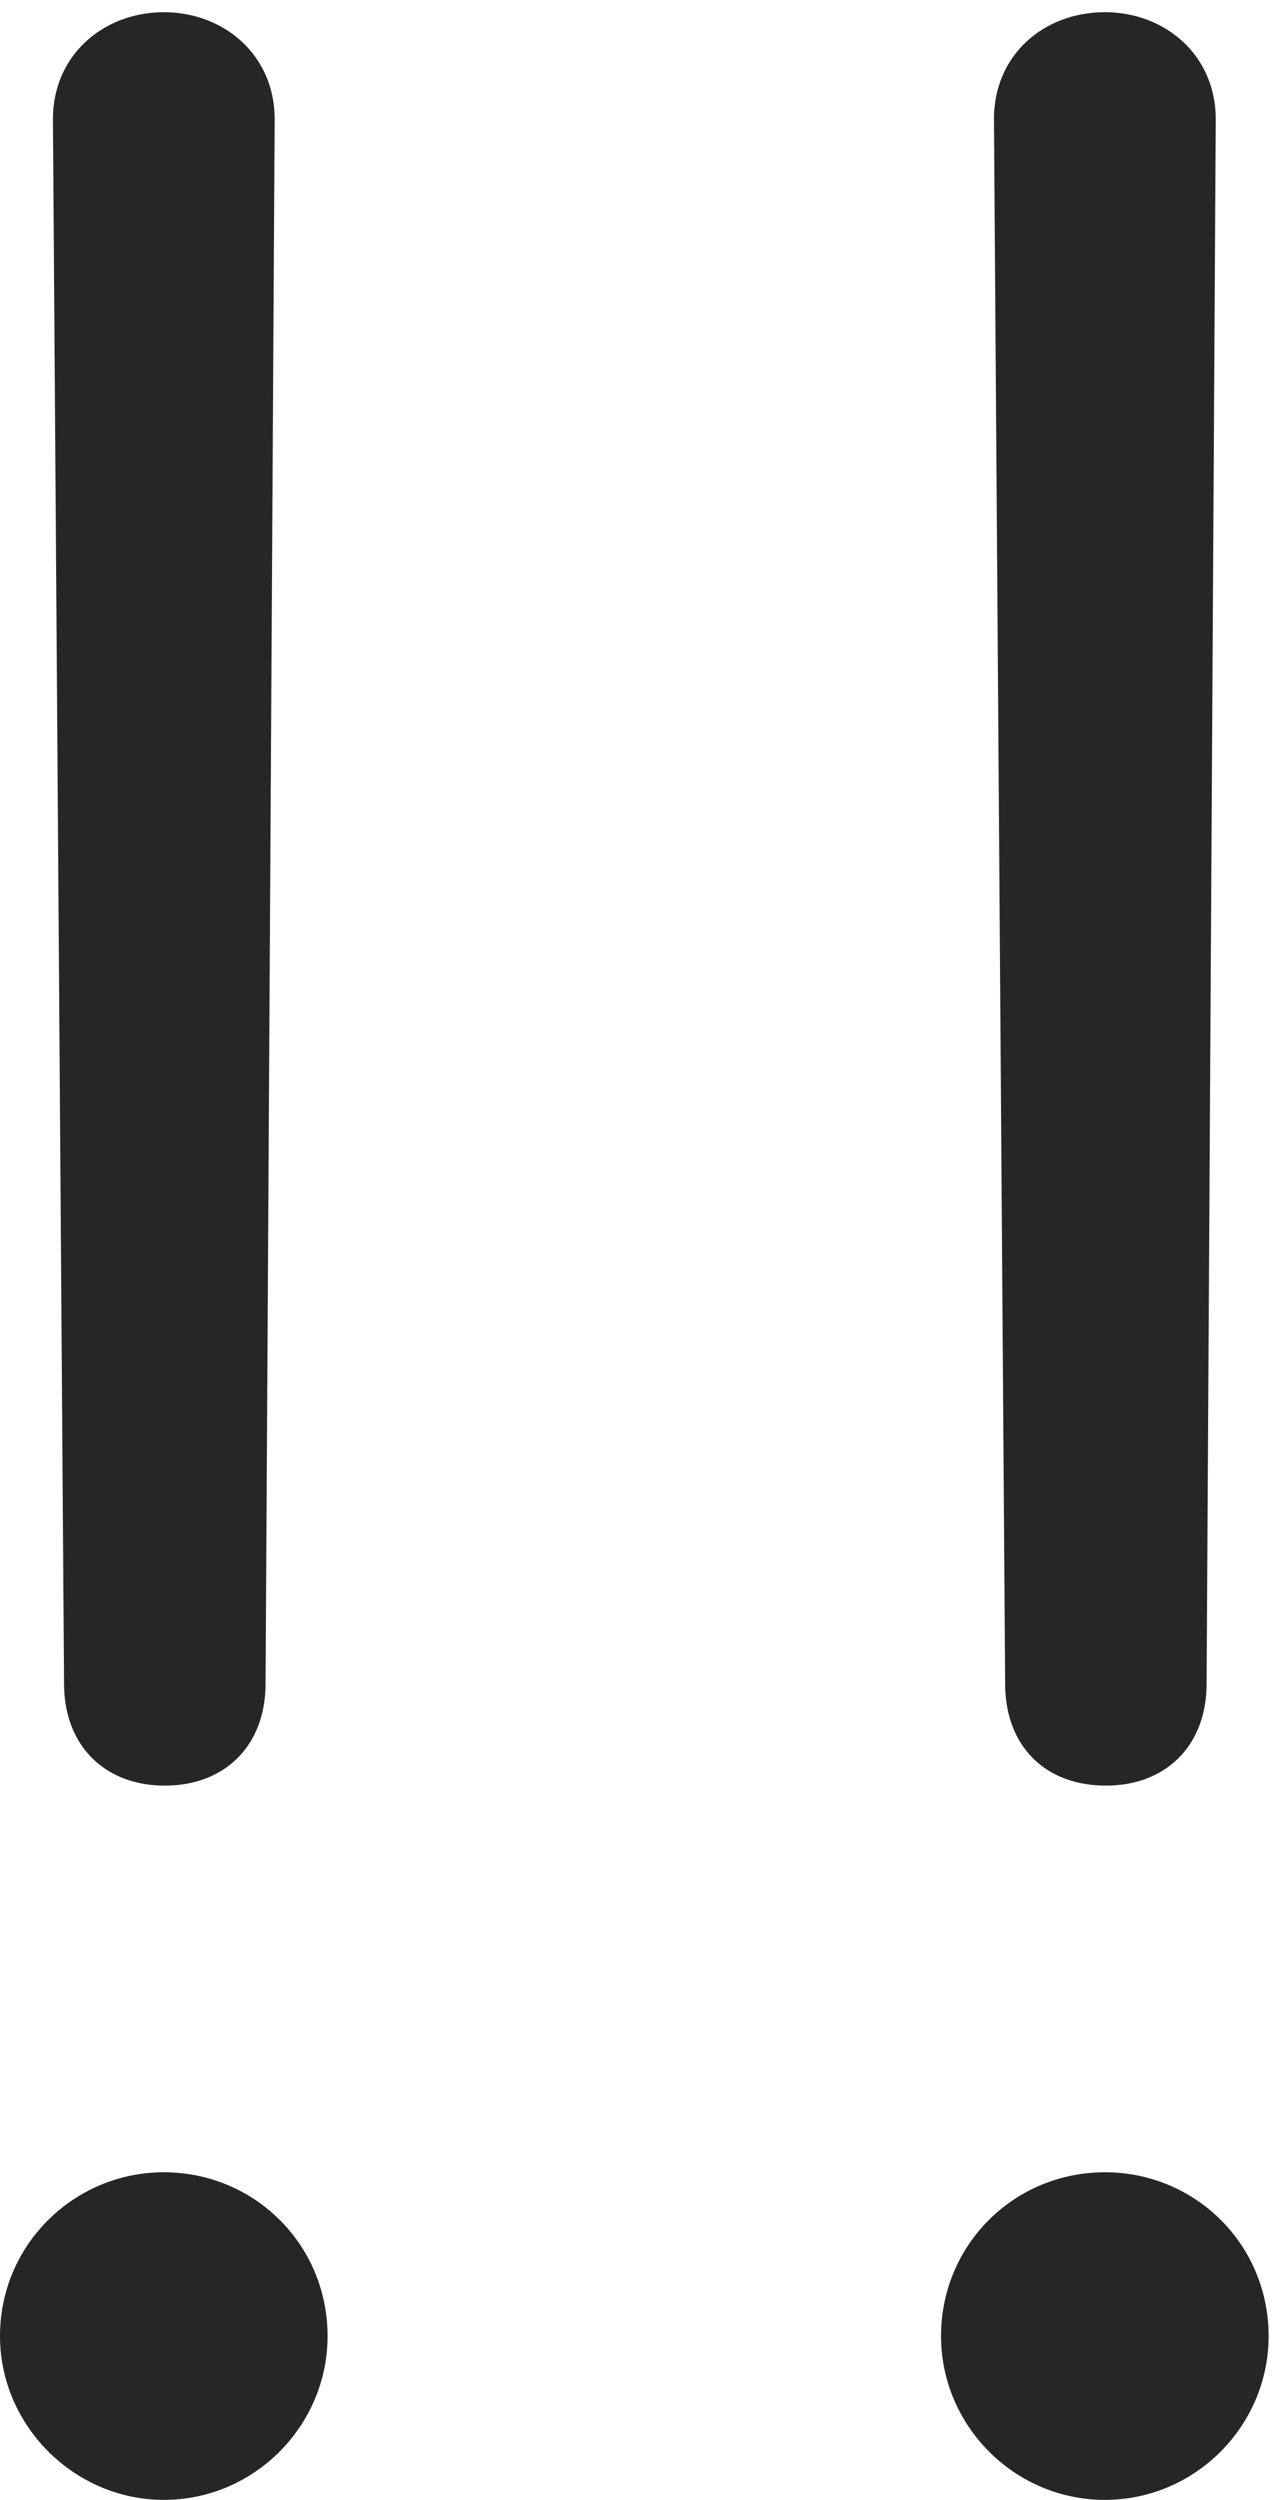 <?xml version="1.0" encoding="UTF-8"?>
<!--Generator: Apple Native CoreSVG 326-->
<!DOCTYPE svg
PUBLIC "-//W3C//DTD SVG 1.1//EN"
       "http://www.w3.org/Graphics/SVG/1.1/DTD/svg11.dtd">
<svg version="1.1" xmlns="http://www.w3.org/2000/svg" xmlns:xlink="http://www.w3.org/1999/xlink" viewBox="0 0 24.727 47.988">
 <g>
  <rect height="47.988" opacity="0" width="24.727" x="0" y="0"/>
  <path d="M21.23 34.277C22.363 34.277 23.145 33.535 23.164 32.363L23.34 2.285C23.34 2.285 23.34 2.285 23.34 2.285C23.34 1.055 22.363 0.234 21.211 0.234C20.039 0.234 19.082 1.055 19.082 2.285C19.082 2.285 19.082 2.285 19.082 2.285L19.297 32.363C19.316 33.535 20.078 34.277 21.23 34.277ZM21.211 47.988C22.949 47.988 24.355 46.562 24.355 44.844C24.355 43.086 22.949 41.699 21.211 41.699C19.473 41.699 18.066 43.086 18.066 44.844C18.066 46.562 19.473 47.988 21.211 47.988Z" fill="black" fill-opacity="0.85"/>
  <path d="M3.164 34.277C4.297 34.277 5.078 33.535 5.098 32.363L5.273 2.285C5.273 2.285 5.273 2.285 5.273 2.285C5.273 1.055 4.297 0.234 3.145 0.234C1.992 0.234 1.016 1.055 1.016 2.285C1.016 2.285 1.016 2.285 1.016 2.285L1.23 32.363C1.25 33.535 2.031 34.277 3.164 34.277ZM3.145 47.988C4.883 47.988 6.289 46.562 6.289 44.844C6.289 43.086 4.883 41.699 3.145 41.699C1.426 41.699 0 43.086 0 44.844C0 46.562 1.426 47.988 3.145 47.988Z" fill="black" fill-opacity="0.85"/>
 </g>
</svg>
